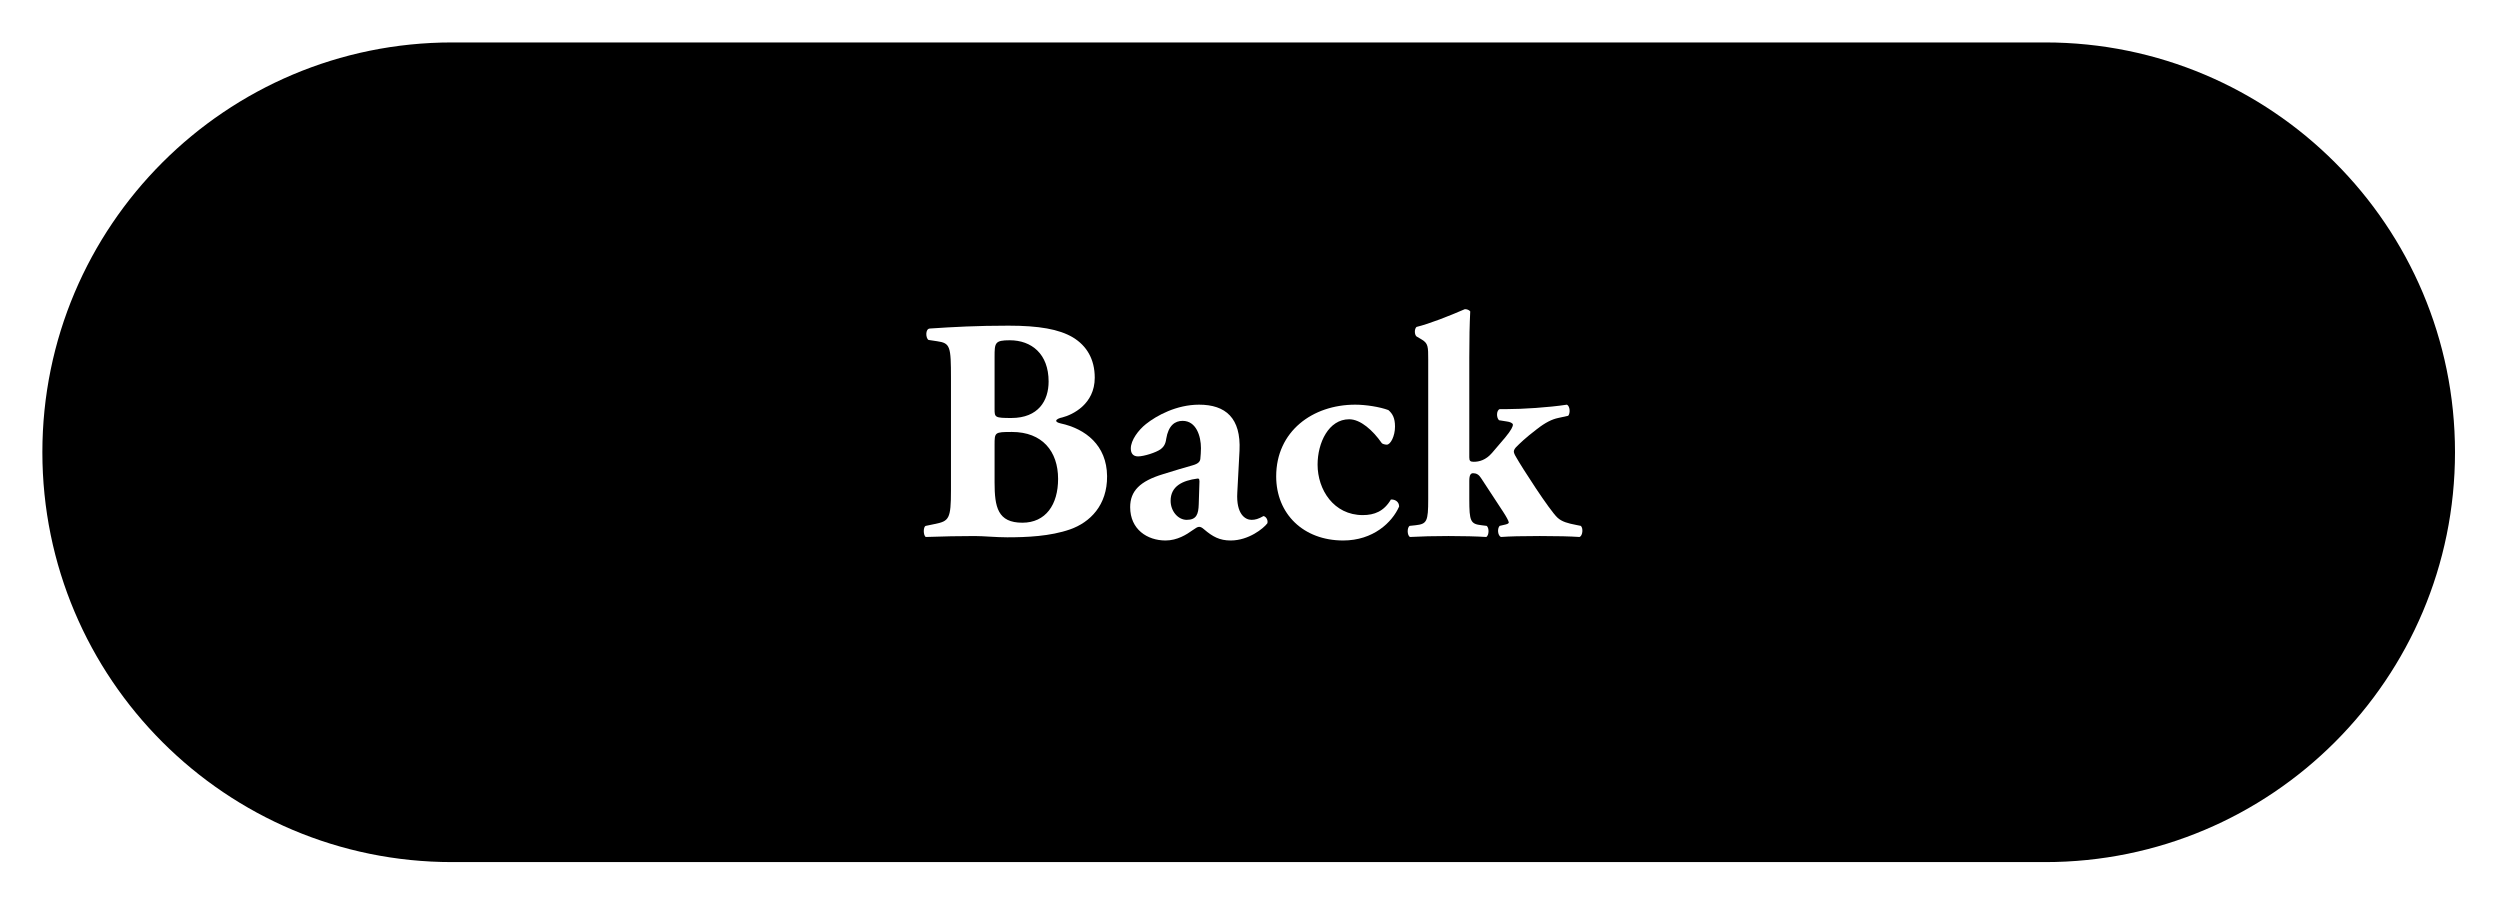 <?xml version="1.0" encoding="UTF-8"?>
<svg width="236px" height="86px" viewBox="0 0 236 86" version="1.1" xmlns="http://www.w3.org/2000/svg" xmlns:xlink="http://www.w3.org/1999/xlink">
    <!-- Generator: Sketch 55.2 (78181) - https://sketchapp.com -->
    <title>Group 24back</title>
    <desc>Created with Sketch.</desc>
    <defs>
        <filter x="-5.3%" y="-15.4%" width="110.5%" height="130.8%" filterUnits="objectBoundingBox" id="filter-1">
            <feOffset dx="0" dy="2" in="SourceAlpha" result="shadowOffsetOuter1"></feOffset>
            <feGaussianBlur stdDeviation="2" in="shadowOffsetOuter1" result="shadowBlurOuter1"></feGaussianBlur>
            <feColorMatrix values="0 0 0 0 0   0 0 0 0 0   0 0 0 0 0  0 0 0 0.5 0" type="matrix" in="shadowBlurOuter1" result="shadowMatrixOuter1"></feColorMatrix>
            <feMerge>
                <feMergeNode in="shadowMatrixOuter1"></feMergeNode>
                <feMergeNode in="SourceGraphic"></feMergeNode>
            </feMerge>
        </filter>
    </defs>
    <g id="Page-1" stroke="none" stroke-width="1" fill="none" fill-rule="evenodd">
        <g id="Group-24" transform="translate(4, 2.006)">
            <g id="Group-20">
                <g id="Group-13" filter="url(#filter-1)">
                    <path d="M189.064,77.376 L38.688,77.376 C17.321,77.376 -2.84217094e-14,60.055 -2.84217094e-14,38.688 L-2.84217094e-14,38.688 C-2.84217094e-14,17.321 17.321,9.9475983e-14 38.688,9.9475983e-14 L189.064,9.9475983e-14 C210.431,9.9475983e-14 227.752,17.321 227.752,38.688 L227.752,38.688 C227.752,60.055 210.431,77.376 189.064,77.376" id="Fill-50" fill="#000000"></path>
                    <path d="M89.888,41.534 C89.888,43.87 90.186,45.338 92.513,45.338 C94.72,45.338 95.884,43.631 95.884,41.204 C95.884,38.598 94.392,36.771 91.529,36.771 C89.888,36.771 89.888,36.802 89.888,37.999 L89.888,41.534 Z M89.888,34.614 C89.888,35.393 89.917,35.453 91.469,35.453 C94.034,35.453 94.989,33.805 94.989,32.009 C94.989,29.403 93.378,28.115 91.32,28.115 C89.917,28.115 89.888,28.354 89.888,29.673 L89.888,34.614 Z M85.771,31.709 C85.771,28.683 85.711,28.385 84.458,28.205 L83.654,28.085 C83.385,27.935 83.325,27.037 83.773,27.007 C86.039,26.856 88.217,26.737 91.2,26.737 C94.064,26.737 95.973,27.066 97.285,27.846 C98.569,28.624 99.344,29.882 99.344,31.649 C99.344,34.165 97.226,35.154 96.301,35.393 C96.003,35.453 95.704,35.573 95.704,35.722 C95.704,35.812 95.854,35.902 96.122,35.963 C98.479,36.472 100.478,38.029 100.508,40.934 C100.537,43.69 98.897,45.307 97.018,45.967 C95.138,46.626 92.901,46.716 91.081,46.716 C90.007,46.716 88.873,46.596 88.008,46.596 C86.547,46.596 85.085,46.626 83.385,46.685 C83.146,46.506 83.146,45.727 83.385,45.638 L84.249,45.458 C85.592,45.188 85.771,44.978 85.771,42.282 L85.771,31.709 Z" id="Fill-52" fill="#FFFFFF"></path>
                    <path d="M109.221,41.714 C109.251,41.235 109.221,41.145 109.012,41.175 C107.67,41.355 106.506,41.863 106.506,43.272 C106.506,44.23 107.193,45.068 108.028,45.068 C108.952,45.068 109.132,44.529 109.161,43.601 L109.221,41.714 Z M112.801,42.492 C112.682,44.529 113.547,45.068 114.143,45.068 C114.501,45.068 114.8,44.979 115.277,44.709 C115.545,44.769 115.724,45.128 115.635,45.398 C115.277,45.877 113.875,47.016 112.174,47.016 C111.13,47.016 110.474,46.656 109.668,45.967 C109.46,45.787 109.34,45.728 109.192,45.728 C109.042,45.728 108.864,45.847 108.565,46.057 C108.028,46.446 107.133,47.016 106.03,47.016 C104.299,47.016 102.688,45.967 102.688,43.87 C102.688,42.343 103.613,41.414 105.79,40.755 C106.924,40.396 107.759,40.156 108.595,39.916 C109.132,39.767 109.281,39.557 109.311,39.318 C109.34,38.988 109.37,38.658 109.37,38.299 C109.37,37.161 108.923,35.723 107.64,35.723 C106.924,35.723 106.298,36.143 106.089,37.431 C106.03,37.909 105.85,38.179 105.582,38.389 C105.134,38.719 103.971,39.078 103.434,39.078 C102.927,39.078 102.748,38.748 102.748,38.329 C102.748,37.55 103.464,36.592 104.18,36.023 C105.194,35.214 107.074,34.195 109.192,34.195 C111.698,34.195 113.159,35.453 113.01,38.539 L112.801,42.492 Z" id="Fill-54" fill="#FFFFFF"></path>
                    <path d="M127.062,34.705 C127.45,35.034 127.689,35.453 127.689,36.262 C127.689,37.161 127.271,37.97 126.913,37.97 C126.764,37.97 126.496,37.909 126.436,37.819 C125.6,36.622 124.437,35.573 123.363,35.573 C121.424,35.573 120.38,37.79 120.38,39.856 C120.38,42.223 121.901,44.619 124.646,44.619 C125.75,44.619 126.644,44.26 127.3,43.151 C127.659,43.121 128.077,43.331 128.077,43.81 C127.42,45.308 125.63,47.016 122.796,47.016 C119.038,47.016 116.472,44.499 116.472,40.965 C116.472,36.712 119.903,34.195 123.93,34.195 C124.944,34.195 126.256,34.405 127.062,34.705" id="Fill-56" fill="#FFFFFF"></path>
                    <path d="M130.823,29.942 C130.823,28.744 130.823,28.414 130.226,28.054 L129.719,27.755 C129.511,27.576 129.511,27.037 129.719,26.856 C130.942,26.557 132.761,25.838 134.283,25.179 C134.462,25.179 134.671,25.239 134.79,25.389 C134.73,26.617 134.701,27.875 134.701,29.762 L134.701,39.168 C134.701,39.497 134.79,39.587 135.118,39.587 C135.626,39.587 136.252,39.437 136.848,38.748 L138.101,37.28 C138.668,36.591 138.817,36.261 138.817,36.082 C138.817,35.932 138.519,35.812 138.251,35.783 L137.505,35.663 C137.236,35.393 137.266,34.734 137.564,34.614 L138.28,34.614 C139.682,34.614 142.158,34.464 143.919,34.195 C144.217,34.344 144.247,35.004 144.038,35.244 L143.083,35.453 C142.516,35.573 141.889,35.873 141.085,36.502 C139.951,37.37 139.504,37.819 139.086,38.239 C138.936,38.419 138.907,38.539 138.907,38.629 C138.907,38.718 138.967,38.898 139.116,39.137 C139.652,40.095 142.278,44.17 143.023,44.858 C143.441,45.248 144.008,45.397 144.784,45.547 L145.231,45.637 C145.469,45.846 145.41,46.566 145.112,46.685 C144.187,46.626 143.083,46.595 141.353,46.595 C139.593,46.595 138.519,46.626 137.683,46.685 C137.385,46.536 137.326,45.907 137.564,45.637 L137.952,45.547 C138.251,45.487 138.429,45.427 138.429,45.307 C138.429,45.188 138.161,44.709 137.923,44.349 L135.804,41.114 C135.595,40.785 135.357,40.665 135.058,40.665 C134.849,40.665 134.701,40.815 134.701,41.383 L134.701,43.121 C134.701,45.217 134.82,45.458 135.864,45.577 L136.342,45.637 C136.58,45.817 136.58,46.505 136.311,46.685 C135.357,46.626 134.104,46.595 132.732,46.595 C131.359,46.595 130.136,46.626 129.093,46.685 C128.824,46.505 128.824,45.817 129.062,45.637 L129.63,45.577 C130.703,45.458 130.823,45.217 130.823,43.121 L130.823,29.942 Z" id="Fill-58" fill="#FFFFFF"></path>
                </g>
            </g>
        </g>
    </g>
</svg>